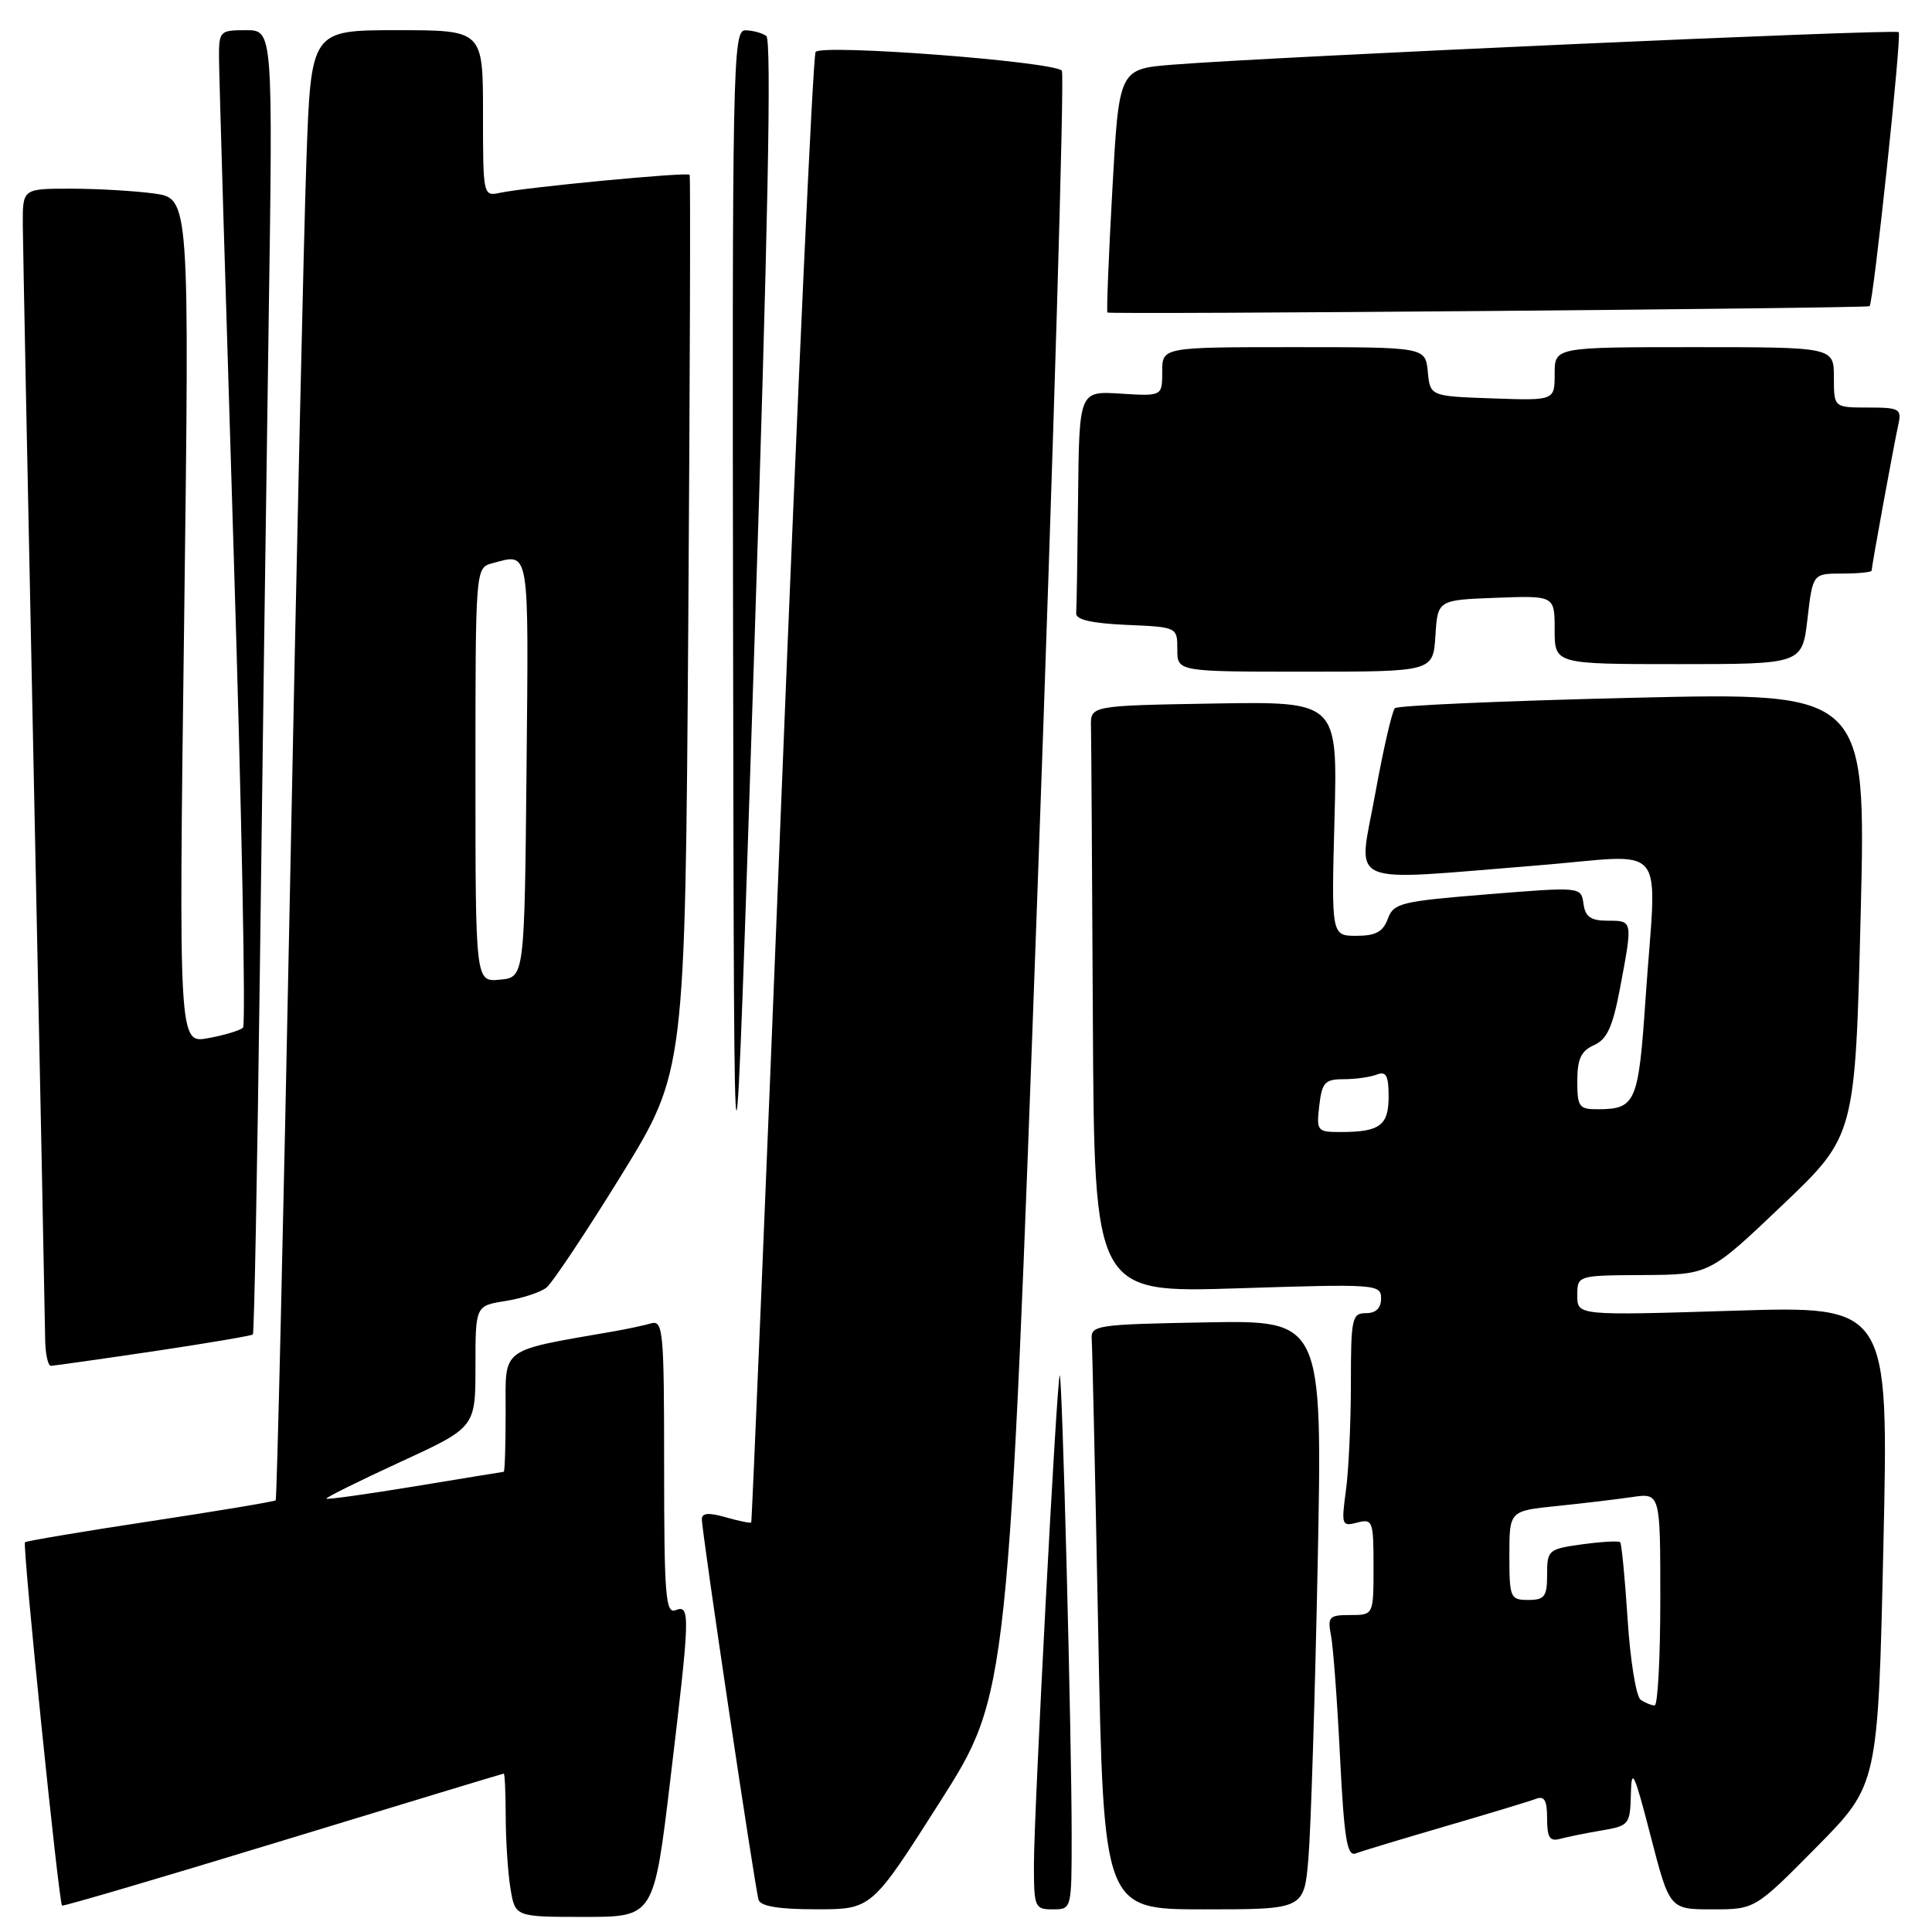<?xml version="1.0" encoding="UTF-8" standalone="no"?>
<!DOCTYPE svg PUBLIC "-//W3C//DTD SVG 1.1//EN" "http://www.w3.org/Graphics/SVG/1.1/DTD/svg11.dtd" >
<svg xmlns="http://www.w3.org/2000/svg" xmlns:xlink="http://www.w3.org/1999/xlink" version="1.1" viewBox="0 0 256 256">
 <g >
 <path fill="currentColor"
d=" M 88.83 235.75 C 91.46 213.76 91.49 212.60 89.50 213.36 C 88.20 213.86 88.00 211.36 88.00 194.40 C 88.00 176.27 87.87 174.90 86.25 175.36 C 85.29 175.63 83.15 176.09 81.50 176.38 C 66.05 179.08 67.00 178.38 67.00 187.07 C 67.00 191.43 66.89 195.01 66.75 195.02 C 66.61 195.03 61.33 195.90 55.00 196.94 C 48.67 197.98 43.39 198.72 43.25 198.58 C 43.12 198.45 47.51 196.27 53.00 193.74 C 63.00 189.14 63.00 189.14 63.00 181.08 C 63.00 173.02 63.00 173.02 66.98 172.39 C 69.17 172.04 71.60 171.24 72.39 170.63 C 73.18 170.01 77.64 163.31 82.31 155.75 C 90.78 142.00 90.78 142.00 91.20 82.75 C 91.42 50.16 91.51 23.35 91.38 23.16 C 91.12 22.77 69.66 24.81 66.25 25.55 C 64.02 26.03 64.00 25.92 64.00 15.02 C 64.00 4.00 64.00 4.00 52.61 4.00 C 41.21 4.00 41.21 4.00 40.60 21.25 C 40.26 30.74 39.28 74.50 38.41 118.50 C 37.54 162.50 36.69 198.63 36.53 198.80 C 36.37 198.96 28.90 200.21 19.93 201.57 C 10.96 202.93 3.48 204.19 3.31 204.36 C 2.95 204.72 7.79 252.15 8.22 252.50 C 8.37 252.63 21.55 248.75 37.50 243.88 C 53.45 239.01 66.61 235.02 66.75 235.01 C 66.89 235.00 67.00 237.59 67.01 240.75 C 67.02 243.91 67.30 248.19 67.64 250.25 C 68.26 254.00 68.26 254.00 77.46 254.00 C 86.65 254.00 86.65 254.00 88.83 235.75 Z  M 124.56 238.74 C 133.62 224.50 133.62 224.50 137.50 117.27 C 139.63 58.29 141.07 9.74 140.70 9.36 C 139.46 8.13 108.74 5.80 108.07 6.89 C 107.72 7.45 105.70 51.46 103.58 104.70 C 101.46 157.94 99.64 201.60 99.54 201.73 C 99.45 201.86 97.93 201.55 96.18 201.05 C 93.90 200.40 93.00 200.47 93.00 201.30 C 93.00 203.06 100.05 250.31 100.52 251.75 C 100.80 252.60 103.28 253.00 108.22 252.99 C 115.50 252.99 115.50 252.99 124.56 238.74 Z  M 142.00 243.16 C 142.00 230.04 140.75 181.92 140.42 182.25 C 140.03 182.64 137.00 240.14 137.00 247.07 C 137.00 252.73 137.11 253.00 139.50 253.00 C 142.00 253.00 142.00 252.99 142.00 243.16 Z  M 173.37 246.25 C 173.69 242.54 174.24 224.98 174.60 207.22 C 175.24 174.95 175.24 174.95 159.87 175.22 C 145.20 175.49 144.51 175.59 144.66 177.50 C 144.74 178.60 145.13 196.04 145.52 216.25 C 146.23 253.00 146.23 253.00 159.52 253.00 C 172.80 253.00 172.80 253.00 173.37 246.25 Z  M 240.70 244.75 C 248.85 236.50 248.85 236.50 249.56 204.77 C 250.27 173.03 250.27 173.03 229.64 173.68 C 209.00 174.32 209.00 174.32 209.00 171.66 C 209.00 169.00 209.00 169.00 217.75 168.95 C 226.50 168.90 226.50 168.90 236.16 159.70 C 245.82 150.50 245.82 150.50 246.55 121.12 C 247.27 91.73 247.27 91.73 216.39 92.46 C 199.40 92.86 185.20 93.48 184.83 93.84 C 184.46 94.20 183.28 99.34 182.21 105.25 C 179.96 117.73 177.73 116.75 203.75 114.67 C 221.40 113.25 219.51 110.91 218.04 132.39 C 217.11 146.11 216.74 146.96 211.75 146.98 C 209.23 147.00 209.00 146.68 209.00 143.24 C 209.00 140.32 209.50 139.25 211.21 138.49 C 212.94 137.72 213.69 136.07 214.65 131.00 C 216.36 121.94 216.37 122.00 213.07 122.00 C 210.78 122.00 210.06 121.50 209.82 119.75 C 209.50 117.50 209.50 117.50 197.11 118.50 C 185.61 119.43 184.66 119.66 183.89 121.75 C 183.26 123.47 182.28 124.00 179.74 124.00 C 176.41 124.00 176.41 124.00 176.83 108.47 C 177.24 92.95 177.24 92.95 160.87 93.22 C 144.50 93.50 144.50 93.50 144.56 96.25 C 144.60 97.76 144.71 115.27 144.81 135.16 C 145.00 171.31 145.00 171.31 164.00 170.71 C 182.38 170.12 183.00 170.16 183.00 172.05 C 183.00 173.33 182.32 174.00 181.00 174.00 C 179.14 174.00 179.00 174.67 179.00 183.36 C 179.00 188.51 178.70 194.88 178.34 197.52 C 177.72 202.08 177.79 202.29 179.84 201.75 C 181.89 201.22 182.00 201.52 182.00 207.59 C 182.00 214.00 182.00 214.00 178.92 214.00 C 176.10 214.00 175.89 214.23 176.37 216.75 C 176.66 218.26 177.20 225.49 177.56 232.81 C 178.11 243.66 178.49 246.03 179.64 245.59 C 180.41 245.29 185.75 243.68 191.50 242.00 C 197.25 240.32 202.64 238.69 203.48 238.37 C 204.64 237.92 205.00 238.53 205.00 240.96 C 205.00 243.50 205.35 244.04 206.75 243.65 C 207.71 243.39 210.19 242.89 212.25 242.54 C 215.87 241.93 216.00 241.76 216.10 237.70 C 216.18 234.08 216.54 234.85 218.71 243.25 C 221.23 253.00 221.23 253.00 226.89 253.00 C 232.54 253.00 232.54 253.00 240.70 244.75 Z  M 20.35 179.05 C 27.41 178.00 33.34 176.99 33.51 176.82 C 33.68 176.64 34.09 155.35 34.42 129.50 C 34.74 103.65 35.27 64.84 35.59 43.25 C 36.17 4.00 36.17 4.00 32.59 4.00 C 29.11 4.00 29.00 4.11 29.02 7.75 C 29.03 9.81 29.91 39.40 30.97 73.50 C 32.03 107.60 32.58 135.80 32.20 136.17 C 31.81 136.54 29.74 137.17 27.59 137.56 C 23.68 138.28 23.68 138.28 24.40 82.28 C 25.11 26.29 25.11 26.29 20.42 25.64 C 17.83 25.29 12.86 25.00 9.36 25.00 C 3.00 25.00 3.00 25.00 3.02 29.75 C 3.04 32.36 3.70 65.77 4.50 104.00 C 5.30 142.23 5.96 175.19 5.98 177.25 C 5.99 179.31 6.34 180.99 6.75 180.98 C 7.16 180.96 13.28 180.10 20.35 179.05 Z  M 101.54 4.77 C 100.97 4.36 99.71 4.02 98.75 4.02 C 97.10 4.00 97.01 8.50 97.14 85.75 C 97.27 167.50 97.27 167.50 99.93 86.50 C 101.76 30.58 102.26 5.27 101.54 4.77 Z  M 190.20 84.25 C 190.50 79.50 190.50 79.50 198.25 79.21 C 206.00 78.92 206.00 78.92 206.00 83.46 C 206.00 88.00 206.00 88.00 222.40 88.00 C 238.80 88.00 238.80 88.00 239.50 82.00 C 240.20 76.00 240.20 76.00 244.10 76.00 C 246.24 76.00 248.00 75.82 248.00 75.61 C 248.00 75.05 250.95 58.92 251.54 56.25 C 252.00 54.18 251.69 54.00 247.52 54.00 C 243.00 54.00 243.00 54.00 243.00 50.00 C 243.00 46.00 243.00 46.00 224.50 46.00 C 206.00 46.00 206.00 46.00 206.00 49.54 C 206.00 53.08 206.00 53.08 197.75 52.79 C 189.50 52.50 189.50 52.50 189.19 49.25 C 188.87 46.00 188.87 46.00 171.44 46.00 C 154.00 46.00 154.00 46.00 154.00 49.25 C 154.00 52.50 154.00 52.50 148.50 52.16 C 143.00 51.81 143.00 51.81 142.85 65.91 C 142.77 73.66 142.66 80.56 142.60 81.25 C 142.53 82.11 144.61 82.59 149.25 82.80 C 155.99 83.09 156.00 83.09 156.00 86.05 C 156.00 89.00 156.00 89.00 172.95 89.00 C 189.89 89.00 189.89 89.00 190.20 84.25 Z  M 247.73 40.57 C 248.23 40.15 252.01 4.67 251.59 4.26 C 251.15 3.82 168.53 7.52 155.39 8.57 C 148.27 9.14 148.27 9.14 147.39 25.16 C 146.90 33.97 146.61 41.28 146.74 41.41 C 147.03 41.70 247.39 40.86 247.73 40.57 Z  M 63.00 102.68 C 63.00 75.23 63.00 75.23 65.25 74.63 C 70.23 73.30 70.05 72.23 69.77 101.75 C 69.50 129.50 69.50 129.50 66.25 129.81 C 63.00 130.13 63.00 130.13 63.00 102.68 Z  M 217.40 225.23 C 216.80 224.83 216.02 220.05 215.67 214.60 C 215.32 209.16 214.87 204.54 214.68 204.35 C 214.49 204.15 212.23 204.28 209.66 204.63 C 205.16 205.25 205.00 205.39 205.00 208.64 C 205.00 211.56 204.67 212.00 202.50 212.00 C 200.12 212.00 200.00 211.73 200.00 206.10 C 200.00 200.20 200.00 200.20 206.25 199.56 C 209.69 199.21 214.19 198.67 216.25 198.37 C 220.00 197.82 220.00 197.82 220.00 211.91 C 220.00 219.66 219.66 225.99 219.25 225.98 C 218.84 225.98 218.01 225.64 217.40 225.23 Z  M 174.81 146.50 C 175.17 143.43 175.56 143.00 178.03 143.00 C 179.57 143.00 181.55 142.73 182.42 142.39 C 183.67 141.91 184.00 142.51 184.00 145.29 C 184.00 149.14 182.83 150.00 177.62 150.00 C 174.53 150.00 174.42 149.86 174.81 146.50 Z "/>
</g>
</svg>